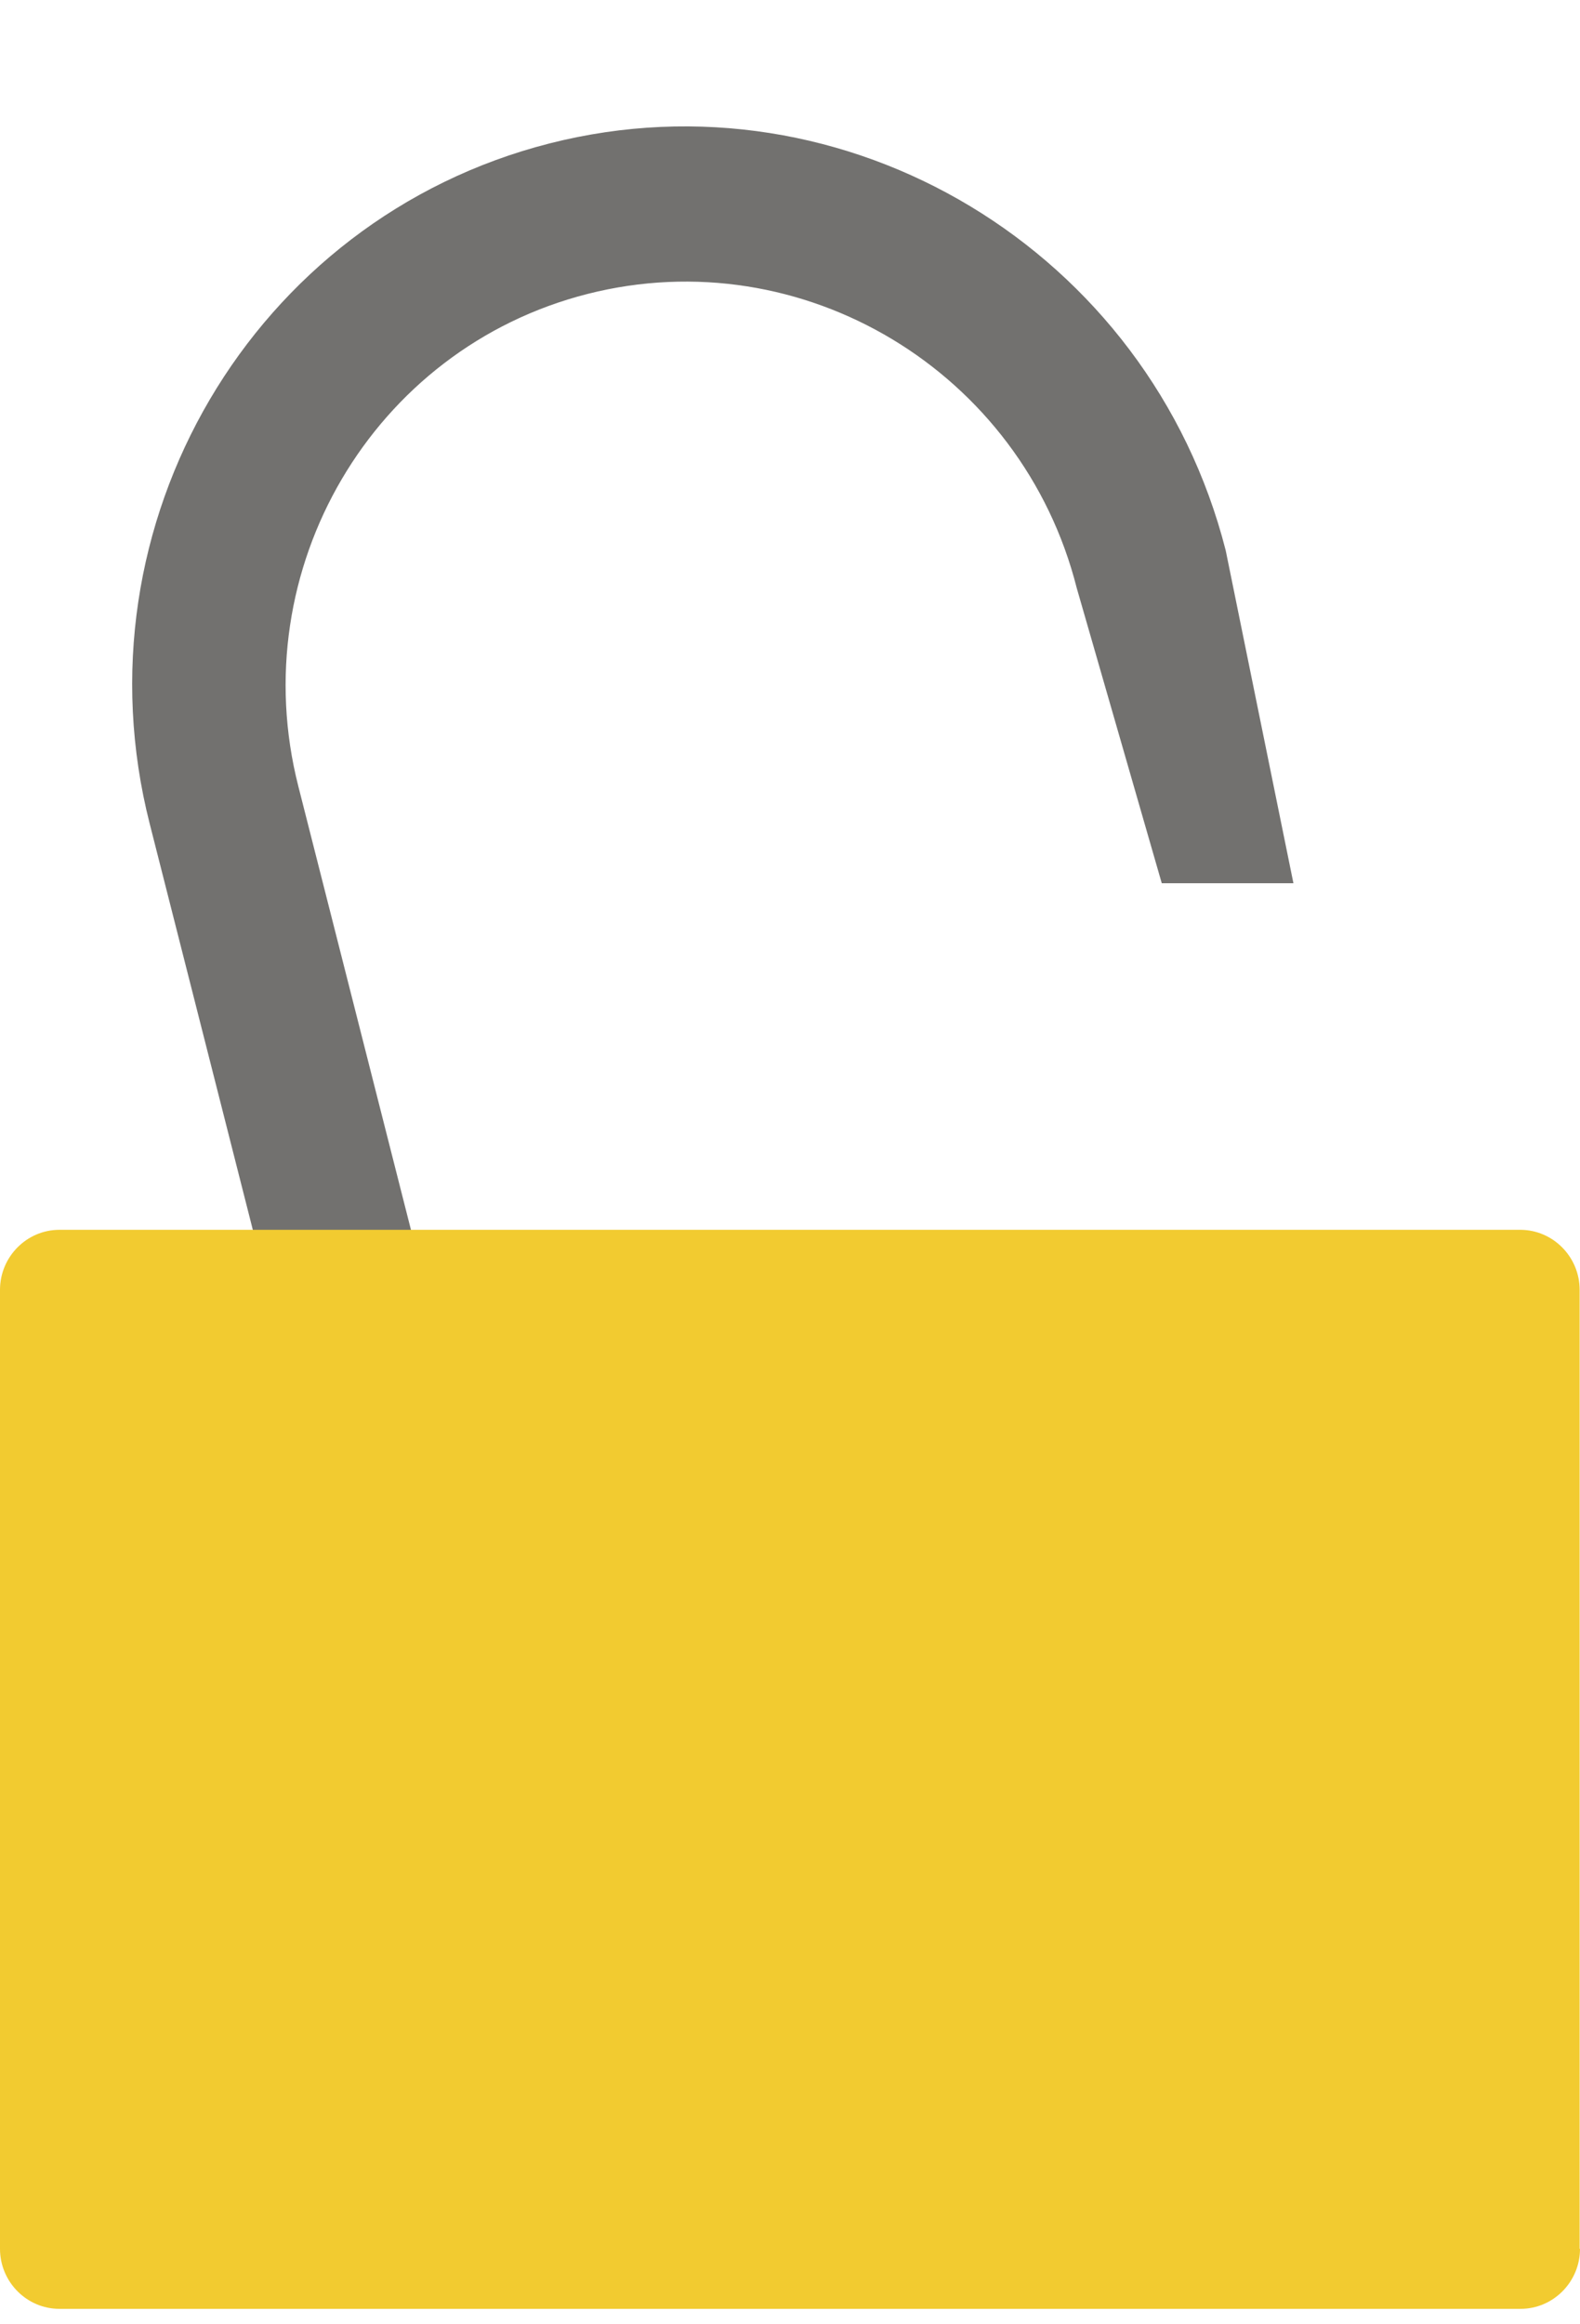 <svg width="102" height="150" viewBox="0 0 102 150" fill="none" xmlns="http://www.w3.org/2000/svg">
<path d="M69.514 37.961L75 57L83.5 57L79.129 35.528C74.202 16.179 54.622 4.387 35.487 9.253C16.331 14.125 4.74 33.818 9.666 53.167L17.81 85.228L27.402 82.8L19.258 50.739C15.696 36.744 24.07 22.492 37.926 18.97C51.804 15.441 65.974 23.96 69.514 37.961Z" fill="#72716F"/>
<path d="M102 145.129C102 147.261 100.275 149.003 98.165 149.003H3.835C1.725 149.003 0 147.261 0 145.129V83.241C0 81.109 1.725 79.367 3.835 79.367H98.142C100.253 79.367 101.977 81.109 101.977 83.241V145.129H102Z" fill="#F2CB30"/>
</svg>
